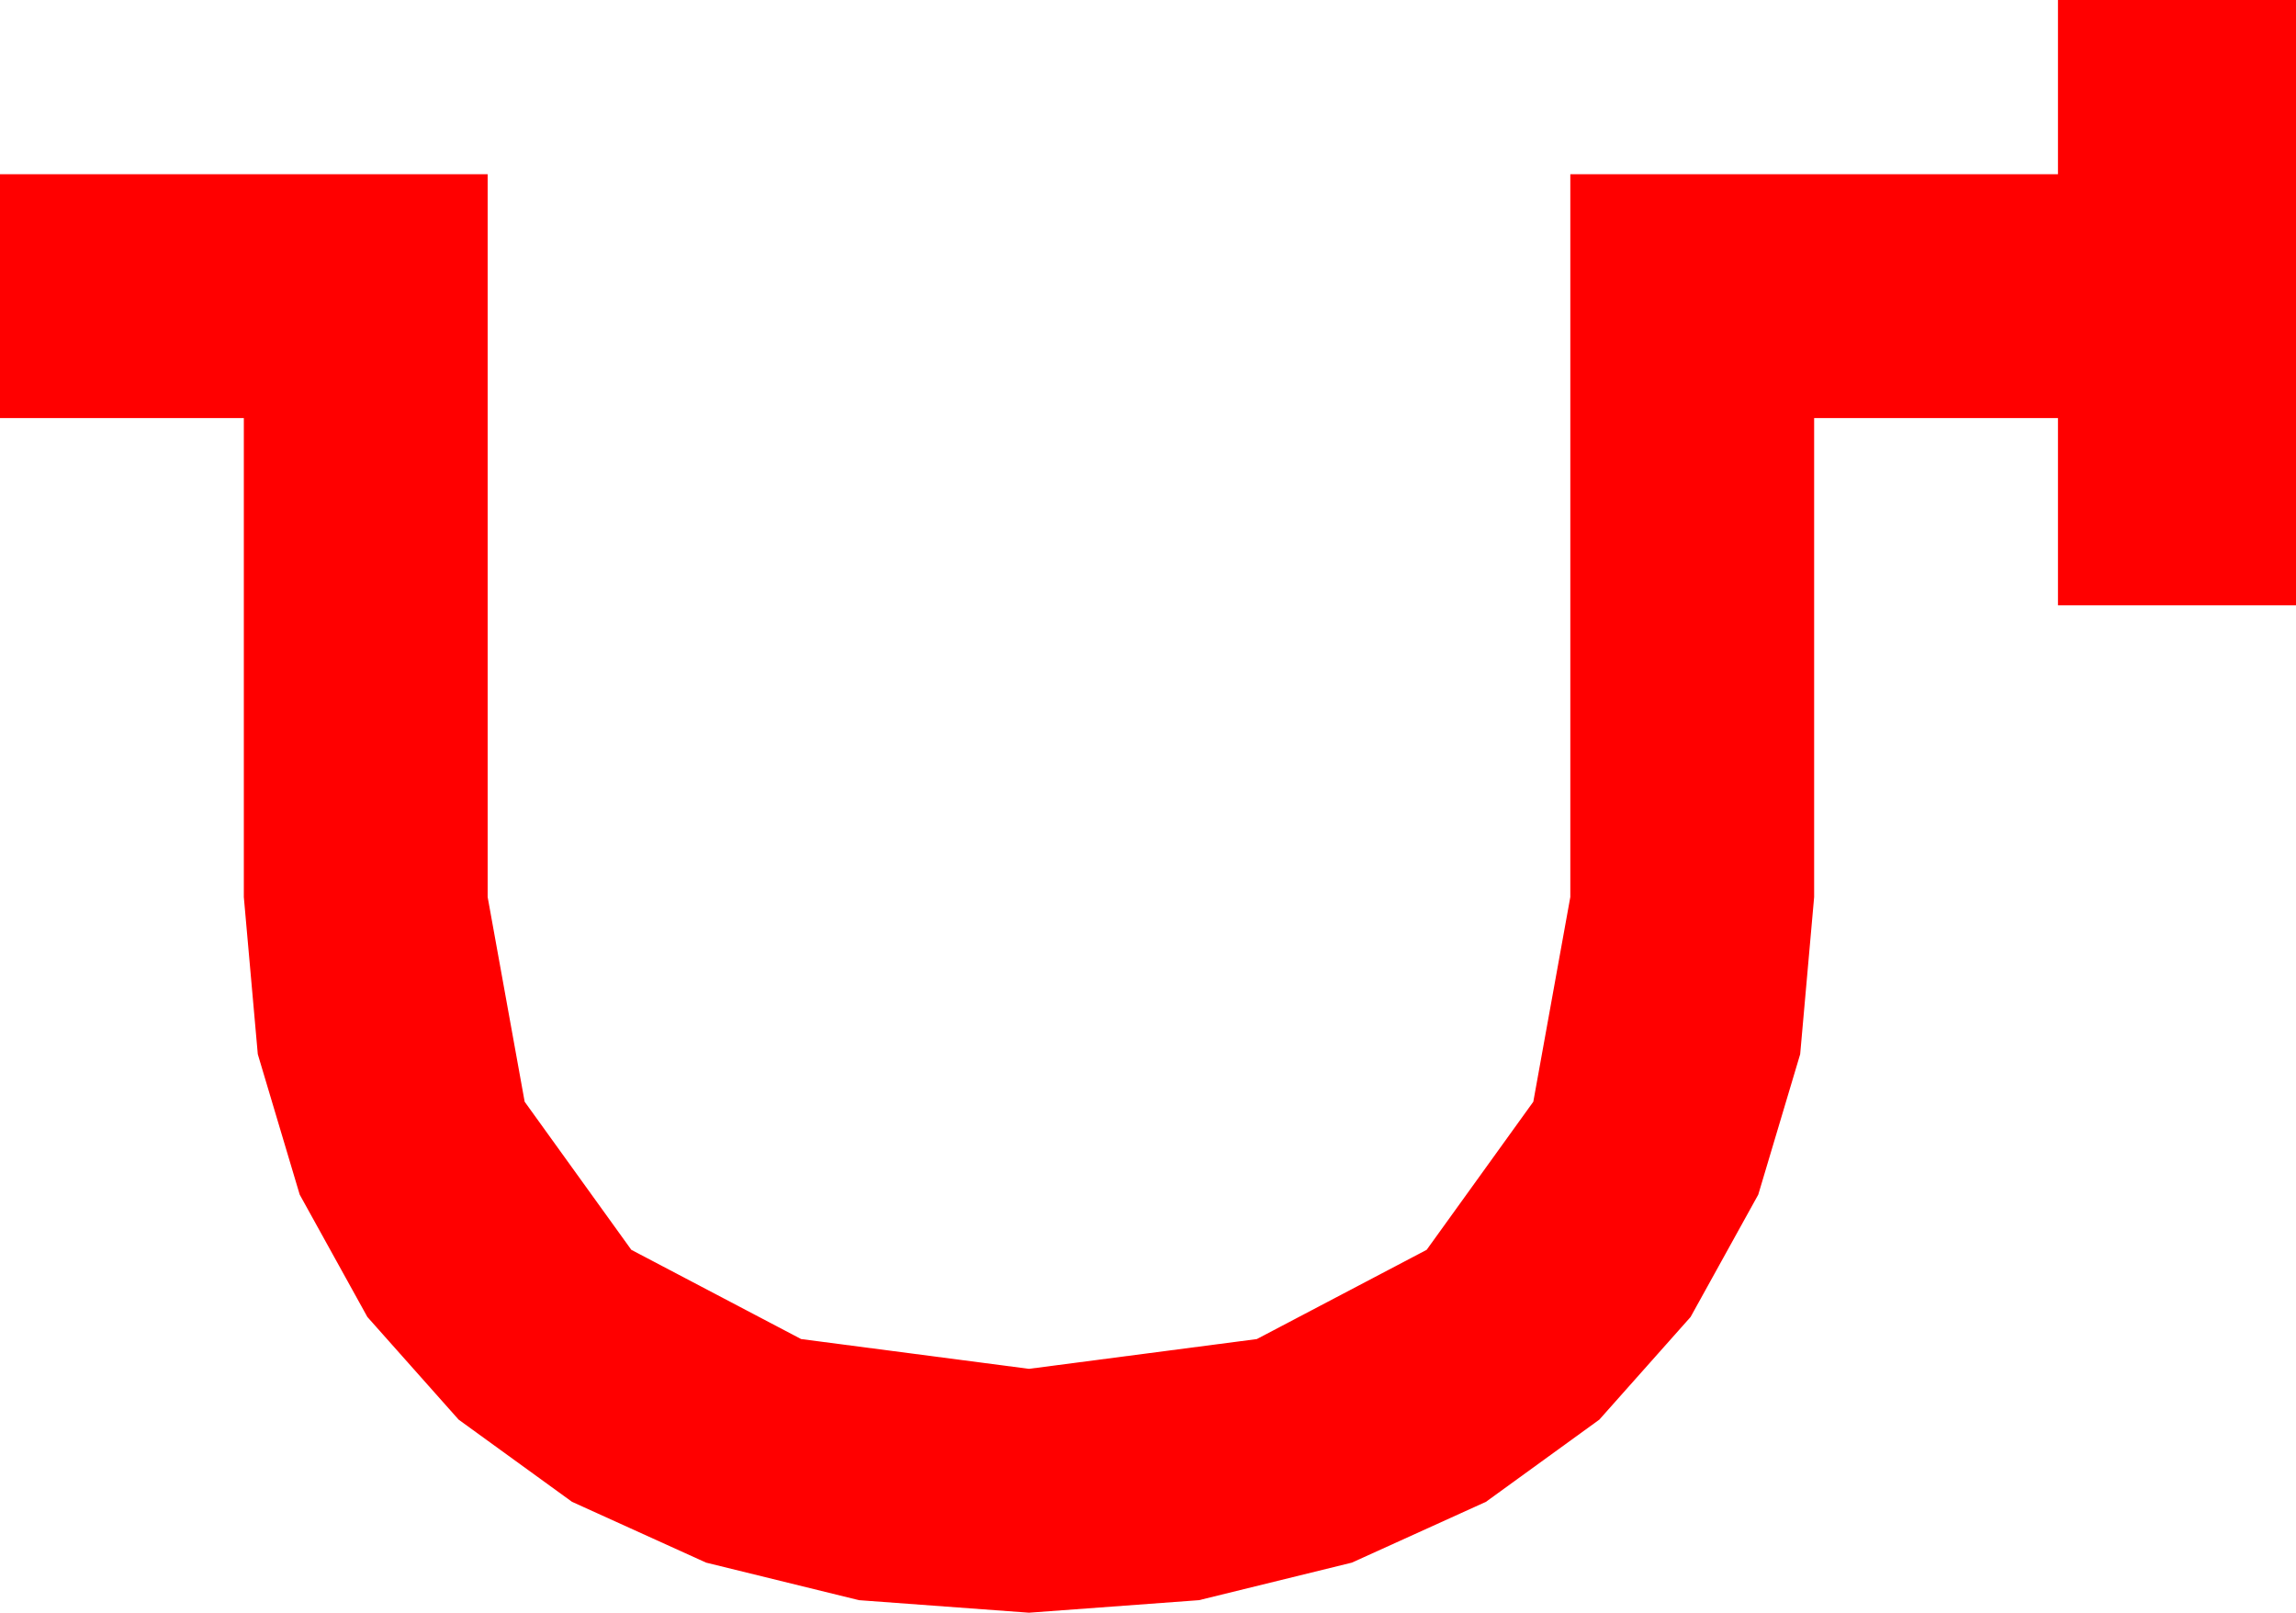 <?xml version="1.0" encoding="utf-8"?>
<!DOCTYPE svg PUBLIC "-//W3C//DTD SVG 1.1//EN" "http://www.w3.org/Graphics/SVG/1.1/DTD/svg11.dtd">
<svg width="46.348" height="32.549" xmlns="http://www.w3.org/2000/svg" xmlns:xlink="http://www.w3.org/1999/xlink" xmlns:xml="http://www.w3.org/XML/1998/namespace" version="1.1">
  <g>
    <g>
      <path style="fill:#FF0000;fill-opacity:1" d="M41.543,0L46.348,0 46.348,12.217 41.543,12.217 41.543,8.438 36.621,8.438 36.621,18.105 36.339,21.277 35.493,24.111 34.127,26.58 32.285,28.652 29.996,30.311 27.29,31.538 24.203,32.296 20.771,32.549 17.34,32.296 14.253,31.538 11.547,30.311 9.258,28.652 7.416,26.58 6.05,24.111 5.204,21.277 4.922,18.105 4.922,8.438 0,8.438 0,3.516 9.844,3.516 9.844,18.105 10.591,22.236 12.744,25.225 16.172,27.026 20.771,27.627 25.371,27.026 28.799,25.225 30.952,22.236 31.699,18.105 31.699,3.516 41.543,3.516 41.543,0z" />
    </g>
  </g>
</svg>